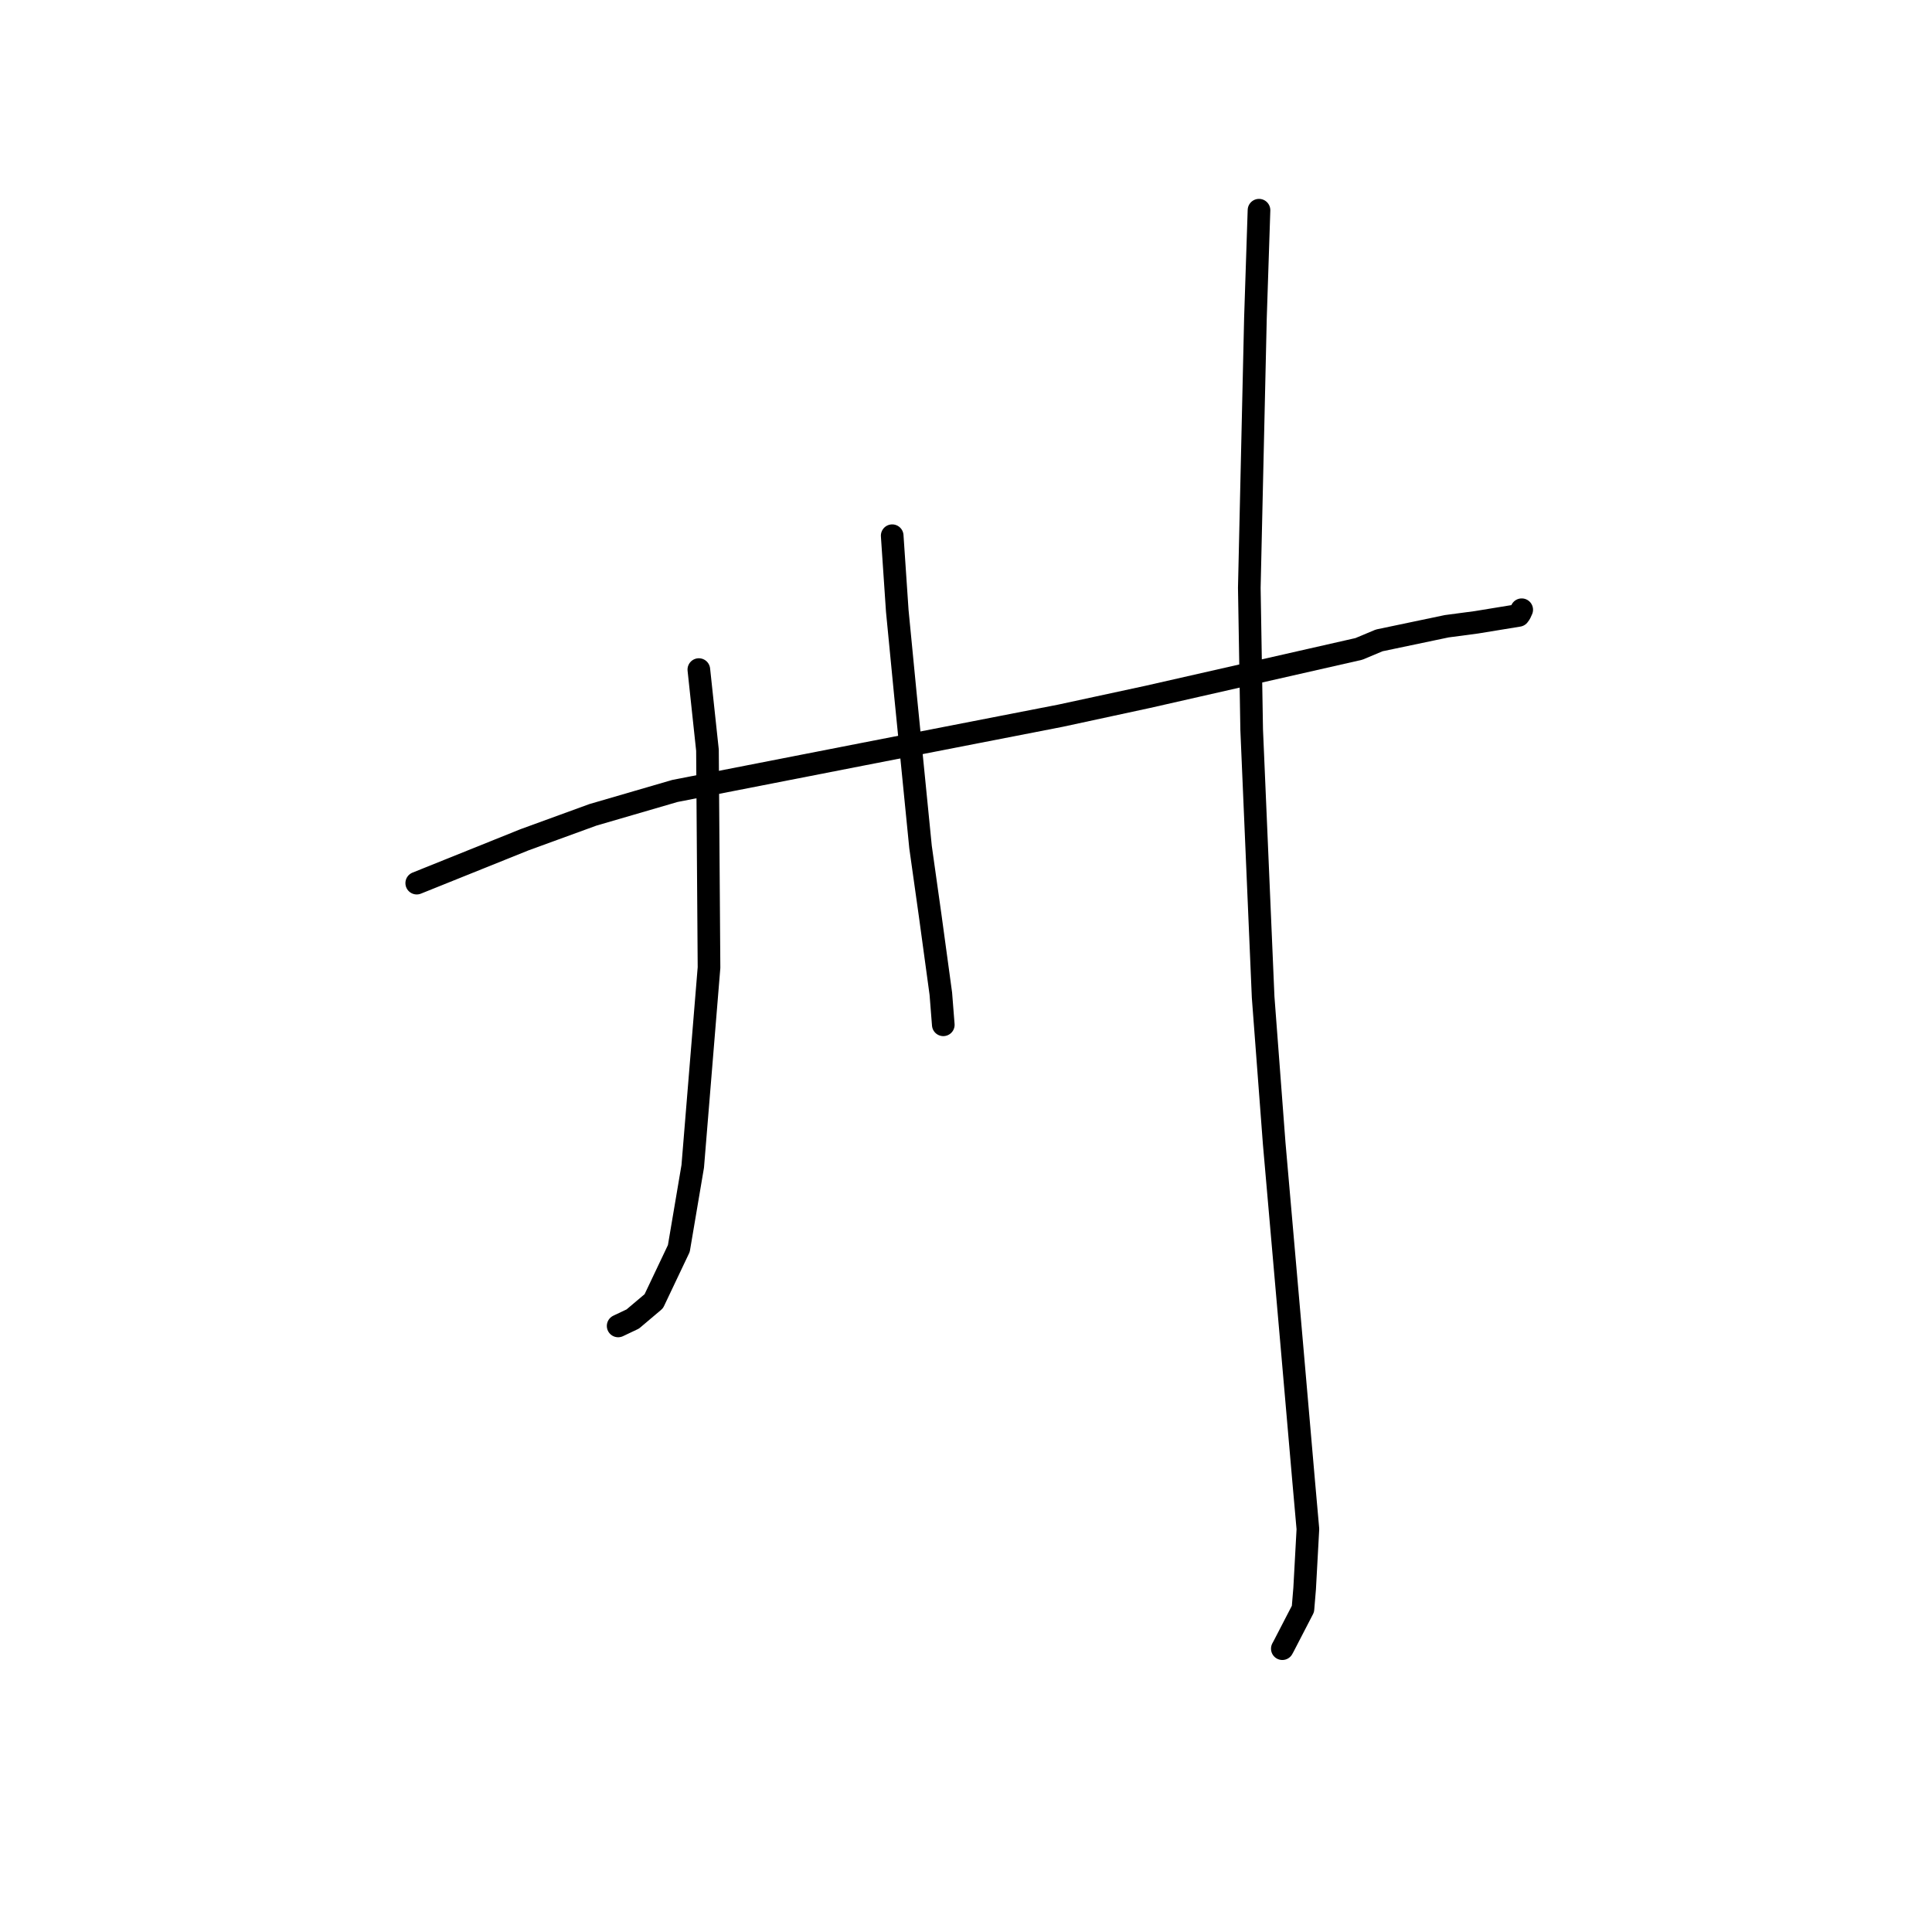 <?xml version="1.0" standalone="no"?>
    <svg width="256" height="256" xmlns="http://www.w3.org/2000/svg" version="1.1">
    <polyline stroke="black" stroke-width="3" stroke-linecap="round" fill="transparent" stroke-linejoin="round" points="55.219 117.019 69.502 111.274 78.561 107.972 89.428 104.806 114.124 99.977 140.507 94.837 152.095 92.336 180.063 85.983 182.753 84.856 191.692 82.982 195.639 82.458 201.222 81.545 201.404 81.294 201.621 80.823 201.635 80.793 " />
        <polyline stroke="black" stroke-width="3" stroke-linecap="round" fill="transparent" stroke-linejoin="round" points="92.6 88.723 93.743 99.402 93.948 128.205 91.791 154.546 89.948 165.433 86.628 172.423 83.844 174.775 82.079 175.612 81.908 175.694 " />
        <polyline stroke="black" stroke-width="3" stroke-linecap="round" fill="transparent" stroke-linejoin="round" points="118.221 70.984 118.894 80.954 119.96 91.925 121.976 112.24 123.253 121.312 124.666 131.673 124.961 135.417 124.991 135.791 " />
        <polyline stroke="black" stroke-width="3" stroke-linecap="round" fill="transparent" stroke-linejoin="round" points="166.824 27.853 166.352 42.146 165.54 77.894 165.854 96.702 167.373 132.132 168.838 151.515 171.183 178.329 172.739 196.247 173.303 202.61 172.872 210.496 172.648 213.196 170.083 218.152 169.915 218.458 " />
        </svg>